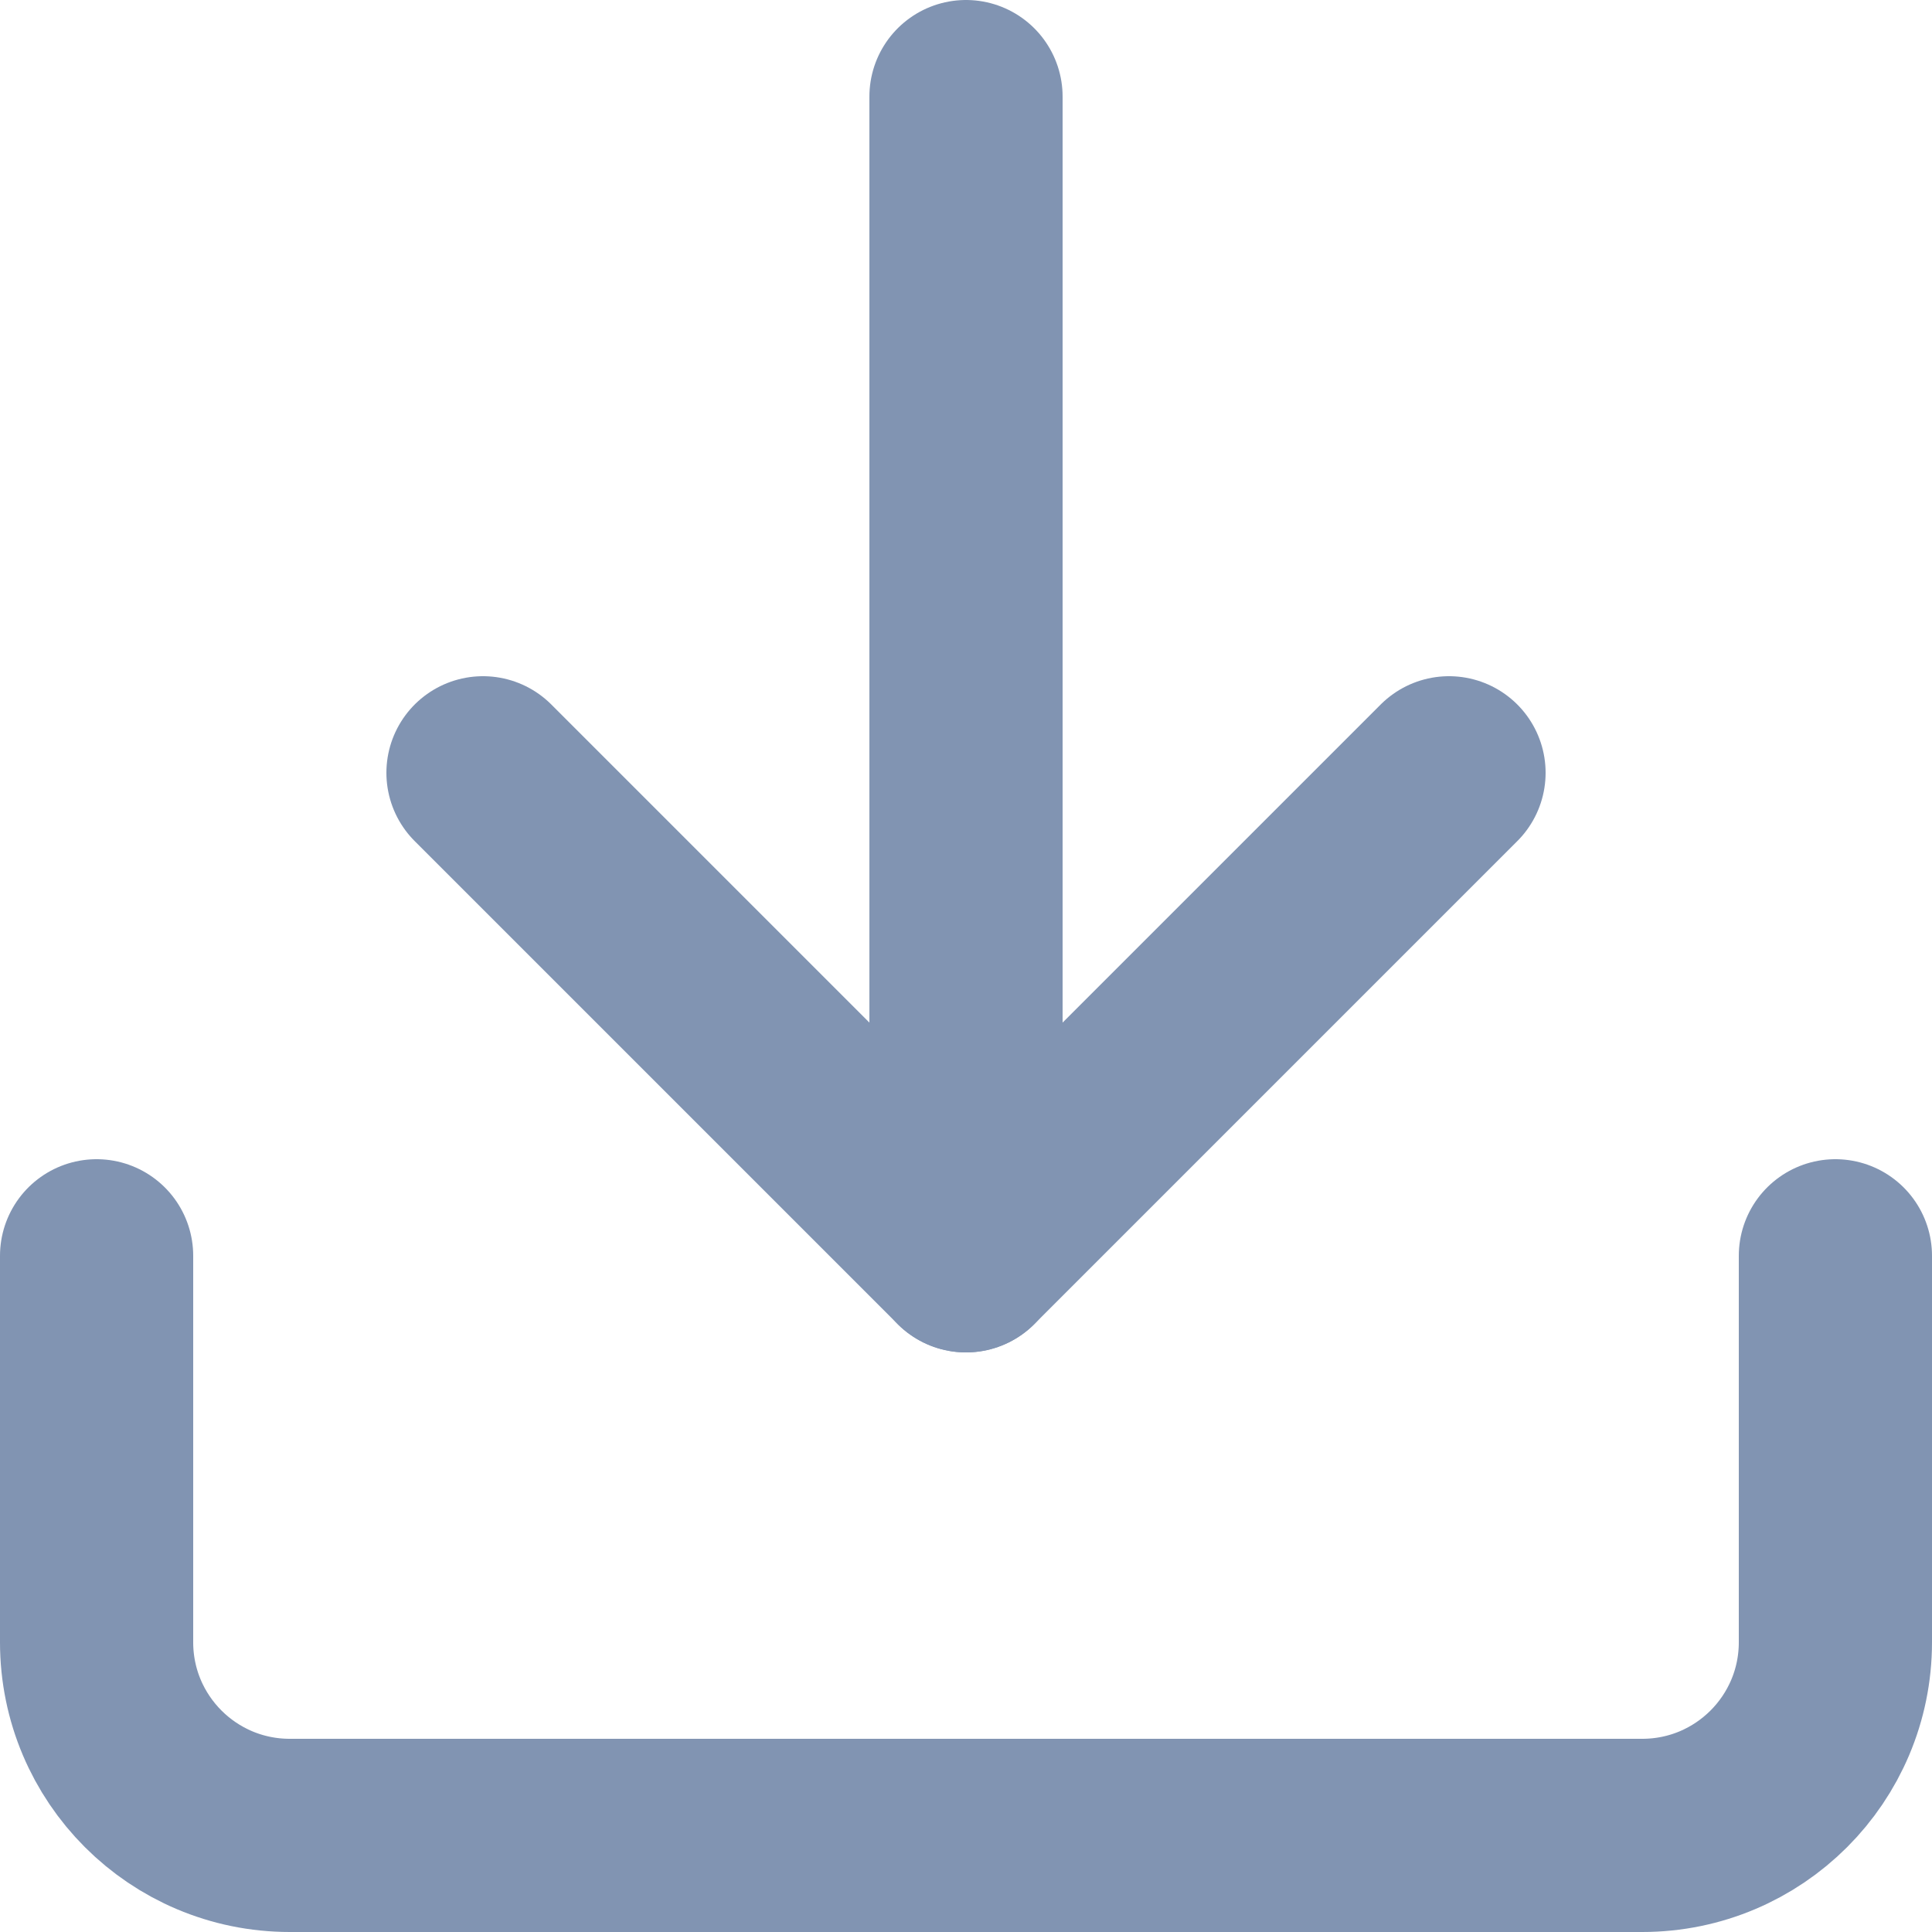 <?xml version="1.0" encoding="UTF-8"?>
<svg width="20px" height="20px" viewBox="0 0 20 20" version="1.1" xmlns="http://www.w3.org/2000/svg" xmlns:xlink="http://www.w3.org/1999/xlink">
    <!-- Generator: Sketch 52.2 (67145) - http://www.bohemiancoding.com/sketch -->
    <title>download</title>
    <desc>Created with Sketch.</desc>
    <g id="Marketplace" stroke="none" stroke-width="1" fill="none" fill-rule="evenodd" stroke-linecap="round" stroke-linejoin="round">
        <g id="DML/Marketplace---Sort-Dropdown" transform="translate(-713, -287)" stroke="#8194B2" stroke-width="2">
            <g id="Cards" transform="translate(516, 168)">
                <g id="download" transform="translate(198, 120)">
                    <path d="M18,12 L18,16 C18,17.105 17.105,18 16,18 L2,18 C0.895,18 0,17.105 0,16 L0,12" id="Path"></path>
                    <polyline id="Path" points="4 7 9 12 14 7"></polyline>
                    <path d="M9,12 L9,0" id="Path"></path>
                </g>
            </g>
        </g>
    </g>
</svg>